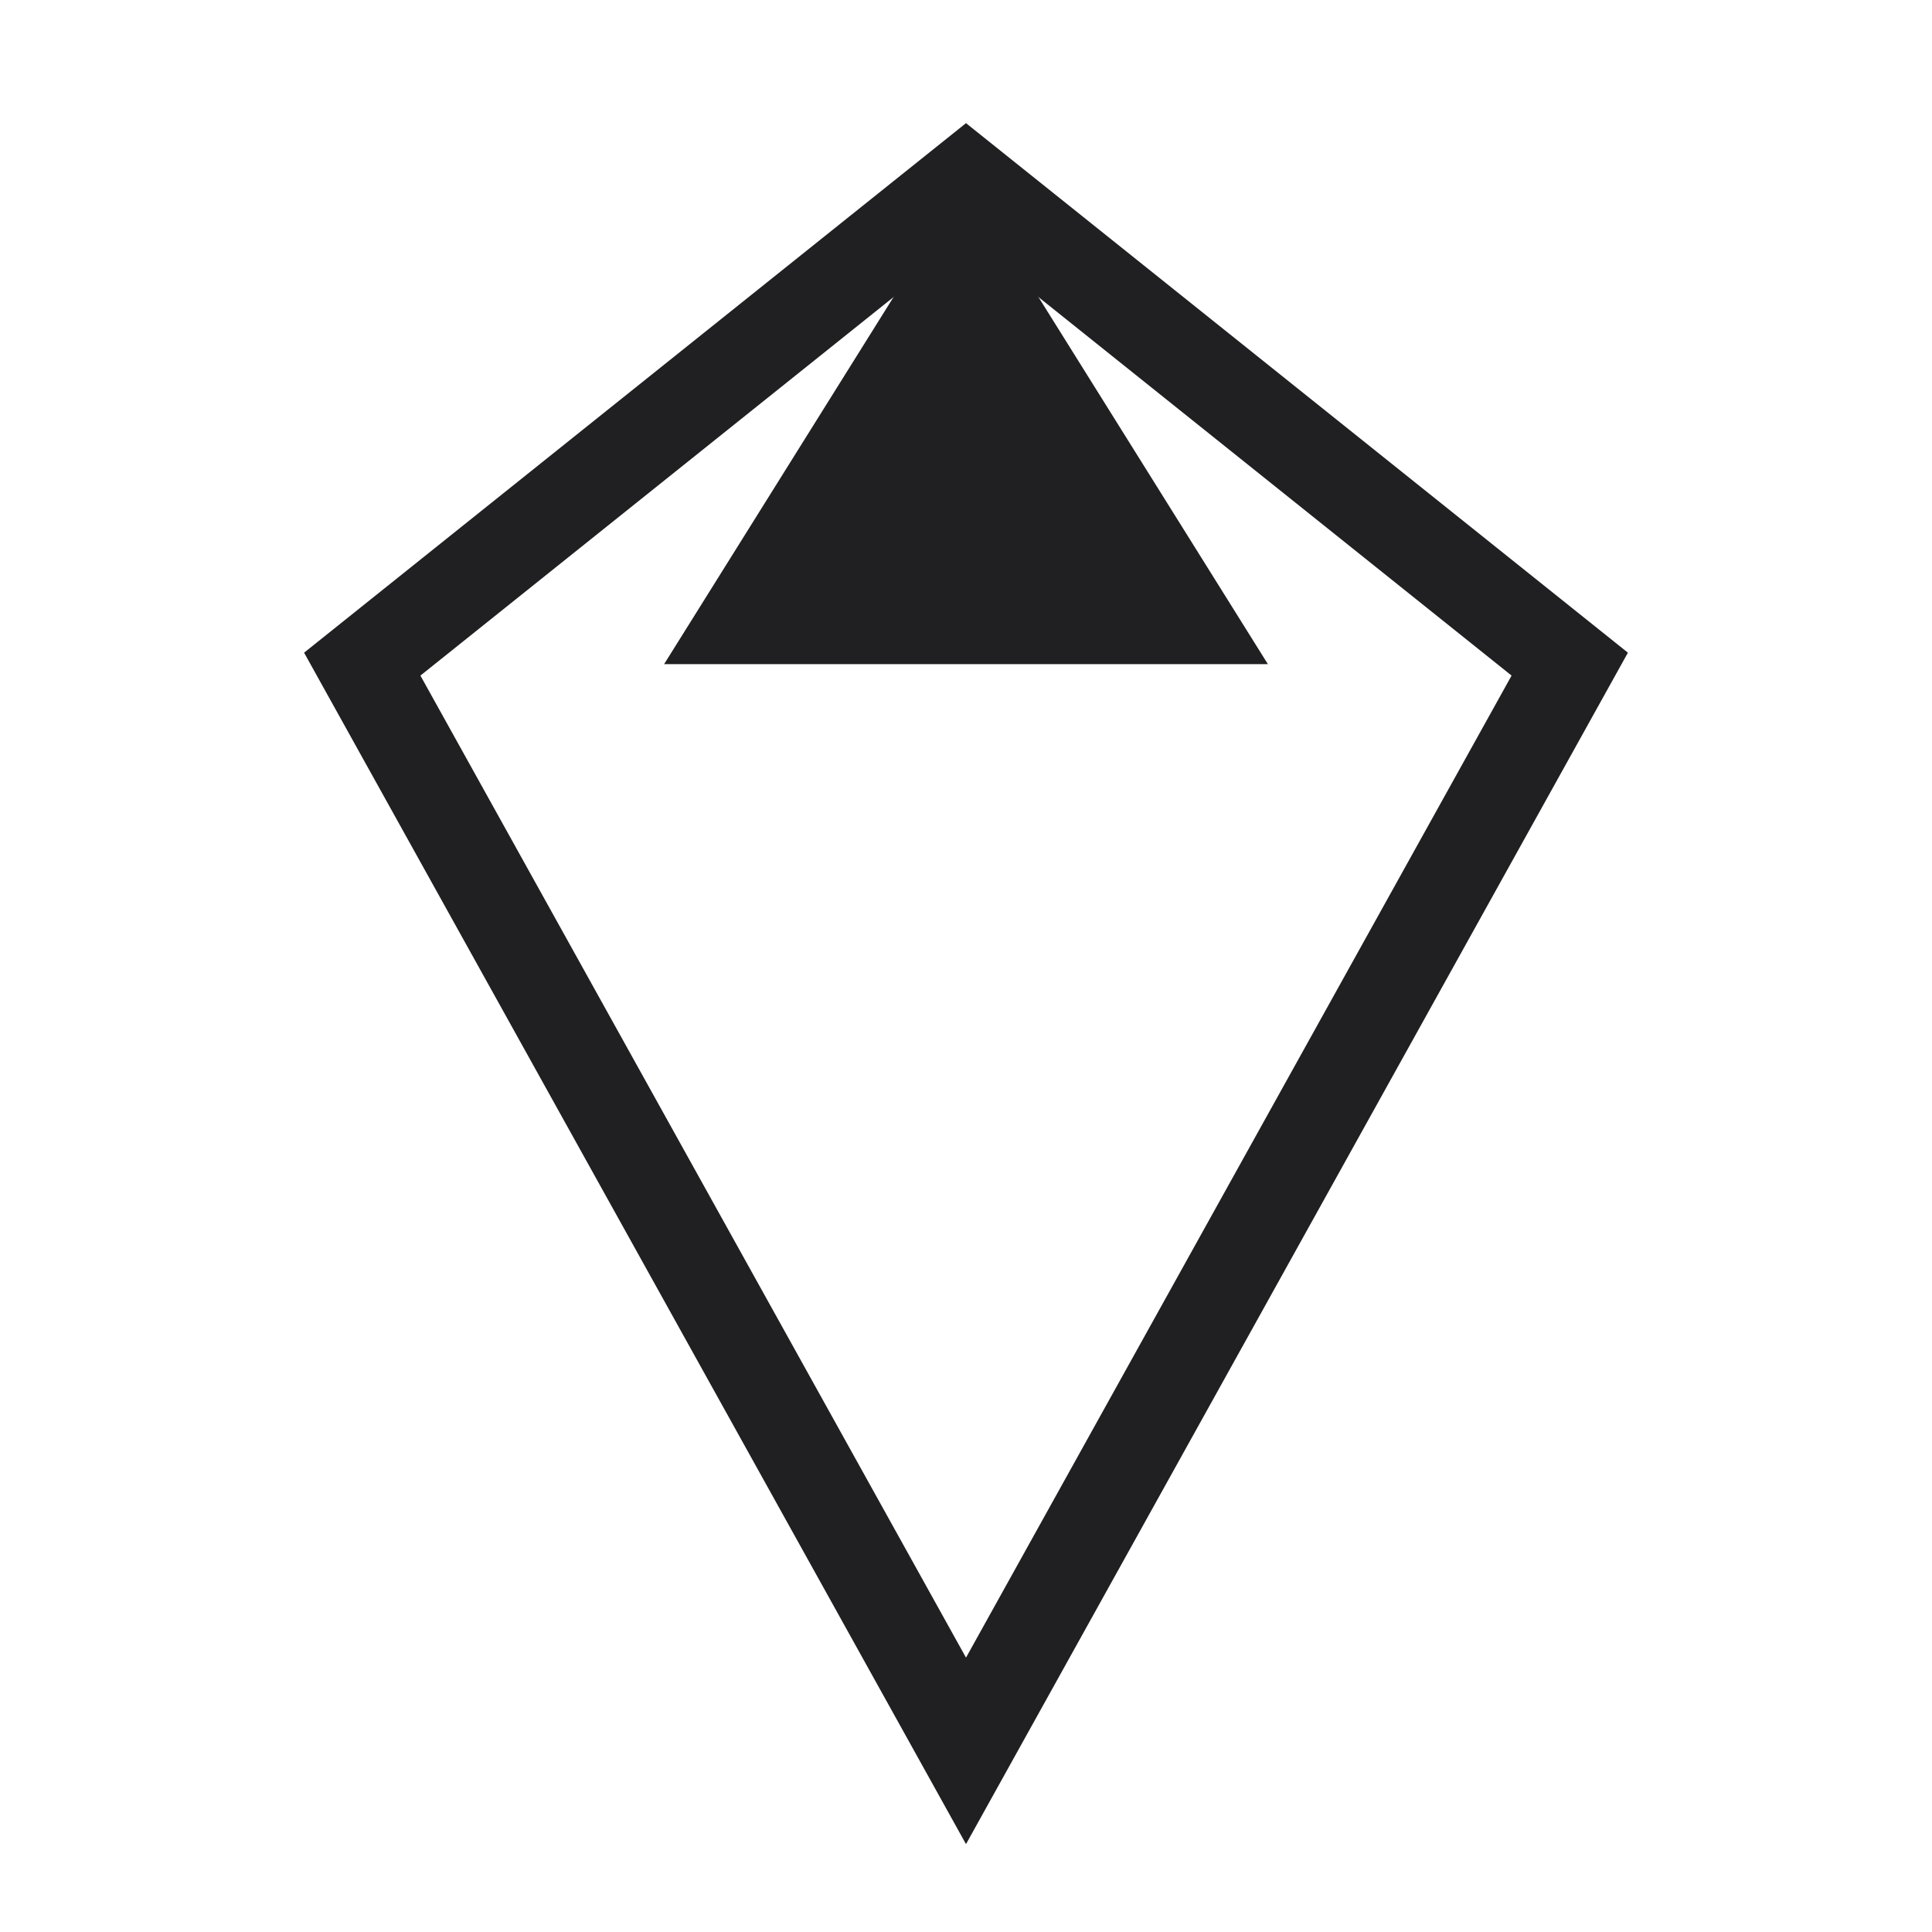 <svg width="256" height="256" viewBox="0 0 256 256" xmlns="http://www.w3.org/2000/svg" fill="#202022">
  <polygon points="128,24 208,88 128,232 48,88" fill="none" stroke="#202022" stroke-width="12"/>
  <polygon points="128,24 168,88 88,88" />
</svg>

